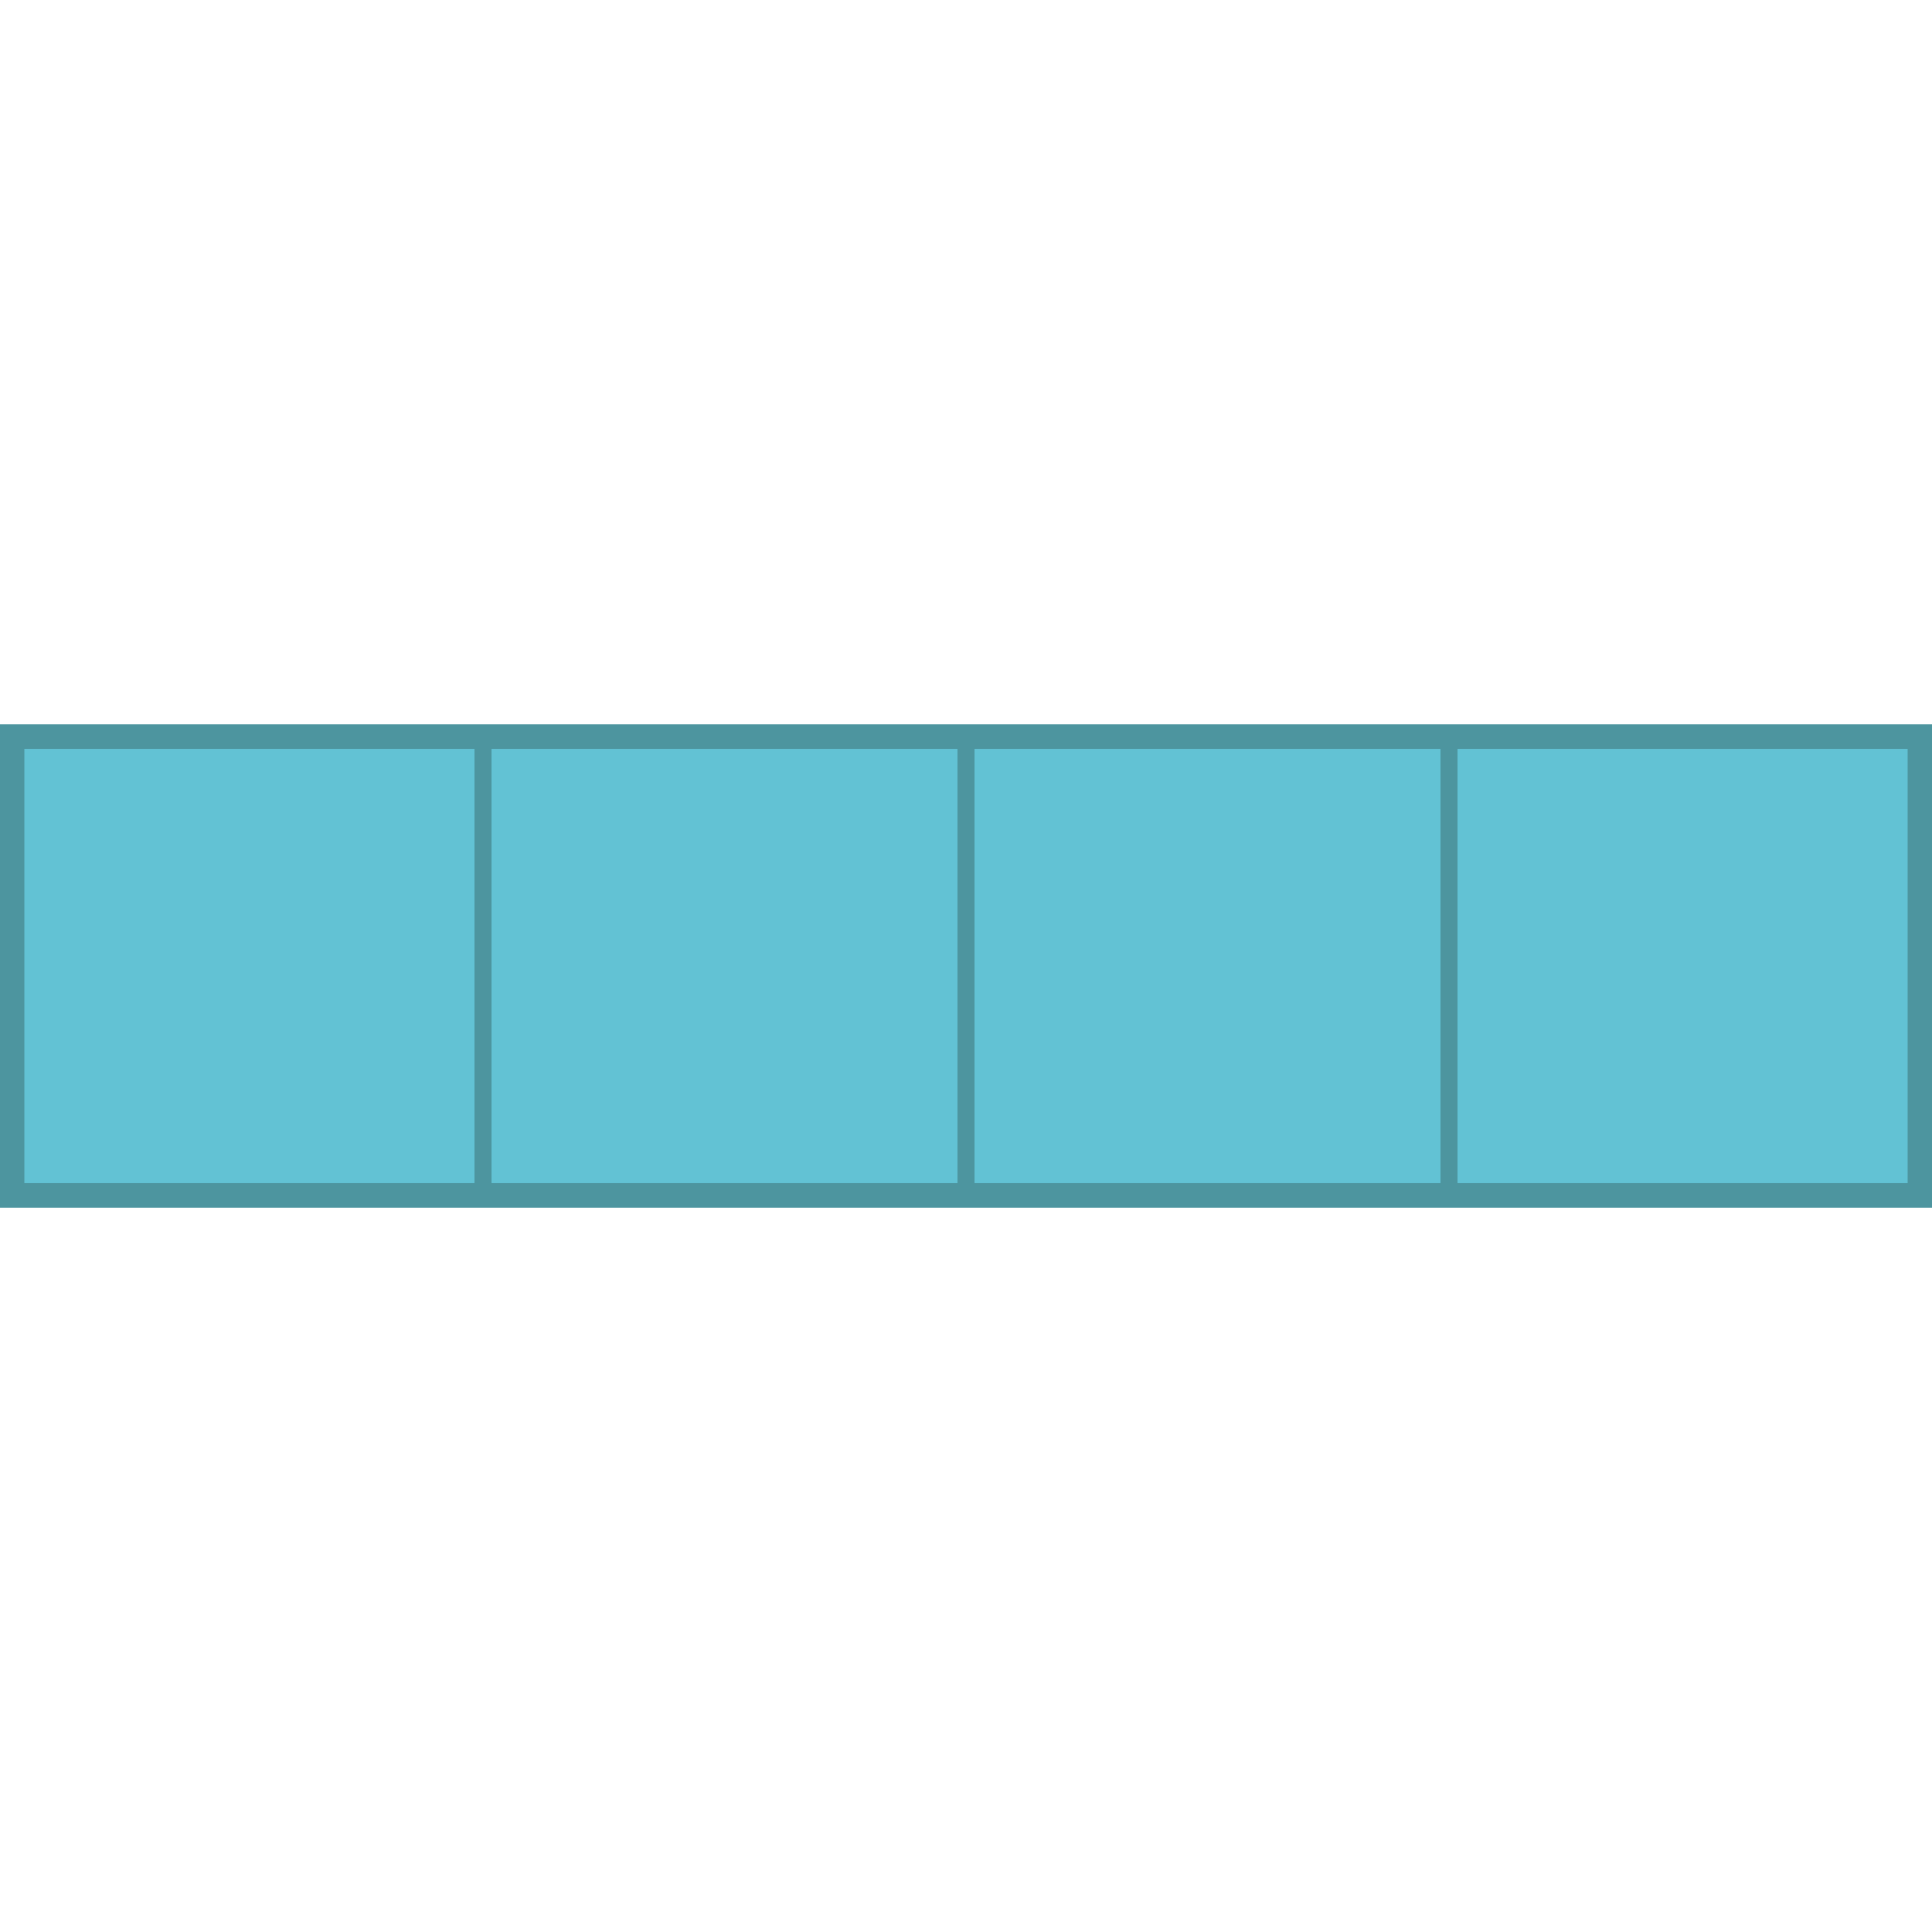 <?xml version="1.0" encoding="utf-8"?>
<!-- Generator: Adobe Illustrator 26.3.1, SVG Export Plug-In . SVG Version: 6.00 Build 0)  -->
<svg version="1.1" id="Calque_1" xmlns="http://www.w3.org/2000/svg" xmlns:xlink="http://www.w3.org/1999/xlink" x="0px" y="0px"
	 viewBox="0 0 1080 1080" style="enable-background:new 0 0 1080 1080;" xml:space="preserve">
<style type="text/css">
	.st0{fill:#62C2D4;}
	.st1{fill:#4D959F;}
</style>
<g>
	<g>
		<g>
			<rect x="2.38" y="407.38" class="st0" width="265.24" height="265.24"/>
			<path class="st1" d="M265.24,409.76v260.47H4.76V409.76H265.24 M270,405H0v270h270V405L270,405z"/>
		</g>
		<g>
			<rect x="272.38" y="407.38" class="st0" width="265.24" height="265.24"/>
			<path class="st1" d="M535.24,409.76v260.47H274.76V409.76H535.24 M540,405H270v270h270V405L540,405z"/>
		</g>
		<g>
			<rect x="542.38" y="407.38" class="st0" width="265.24" height="265.24"/>
			<path class="st1" d="M805.24,409.76v260.47H544.76V409.76H805.24 M810,405H540v270h270V405L810,405z"/>
		</g>
		<g>
			<rect x="812.38" y="407.38" class="st0" width="265.24" height="265.24"/>
			<path class="st1" d="M1075.24,409.76v260.47H814.76V409.76H1075.24 M1080,405H810v270h270V405L1080,405z"/>
		</g>
	</g>
	<g>
		<path class="st1" d="M1066.38,418.62v242.76H810H540H270H13.62V418.62H270h270h270H1066.38 M1080,405H810H540H270H0v270h270h270
			h270h270V405L1080,405z"/>
	</g>
</g>
</svg>

